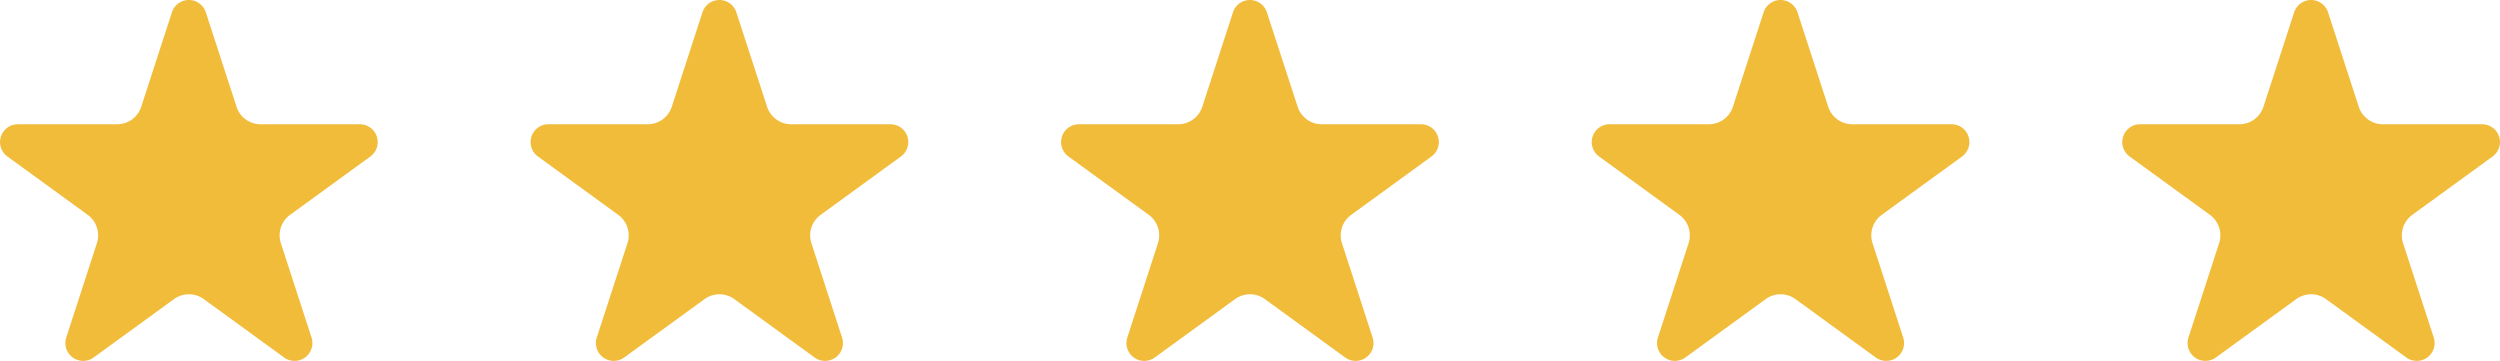 <svg xmlns="http://www.w3.org/2000/svg" width="150.784" height="21.775" viewBox="0 0 150.784 21.775">
  <g id="Stars" transform="translate(-724.606 -5671.434)">
    <path id="Star_Icon" data-name="Star Icon" d="M738.871,5677.871a1.529,1.529,0,0,0,1.454,1.057h5.988a1.075,1.075,0,0,1,.632,1.944l-4.844,3.52a1.53,1.53,0,0,0-.555,1.71l1.85,5.694a1.075,1.075,0,0,1-1.654,1.2l-4.844-3.52a1.528,1.528,0,0,0-1.8,0l-4.844,3.52a1.075,1.075,0,0,1-1.654-1.2l1.85-5.694a1.53,1.53,0,0,0-.555-1.71l-4.844-3.52a1.075,1.075,0,0,1,.632-1.944h5.988a1.528,1.528,0,0,0,1.454-1.057l1.85-5.694a1.075,1.075,0,0,1,2.045,0Z" fill="#f2bc3b"/>
    <path id="Star_Icon-2" data-name="Star Icon" d="M770.871,5677.871a1.529,1.529,0,0,0,1.454,1.057h5.988a1.075,1.075,0,0,1,.632,1.944l-4.844,3.52a1.53,1.53,0,0,0-.556,1.71l1.85,5.694a1.075,1.075,0,0,1-1.654,1.2l-4.844-3.52a1.528,1.528,0,0,0-1.8,0l-4.844,3.52a1.075,1.075,0,0,1-1.654-1.2l1.85-5.694a1.53,1.53,0,0,0-.555-1.71l-4.844-3.52a1.075,1.075,0,0,1,.632-1.944h5.988a1.529,1.529,0,0,0,1.454-1.057l1.85-5.694a1.075,1.075,0,0,1,2.045,0Z" fill="#f2bc3b"/>
    <path id="Star_Icon-3" data-name="Star Icon" d="M802.871,5677.871a1.529,1.529,0,0,0,1.454,1.057h5.988a1.075,1.075,0,0,1,.632,1.944l-4.844,3.52a1.53,1.53,0,0,0-.556,1.71l1.85,5.694a1.075,1.075,0,0,1-1.655,1.2l-4.844-3.52a1.528,1.528,0,0,0-1.8,0l-4.844,3.52a1.075,1.075,0,0,1-1.655-1.2l1.85-5.694a1.53,1.53,0,0,0-.556-1.71l-4.844-3.52a1.075,1.075,0,0,1,.632-1.944h5.988a1.529,1.529,0,0,0,1.454-1.057l1.85-5.694a1.075,1.075,0,0,1,2.045,0Z" fill="#f2bc3b"/>
    <path id="Star_Icon-4" data-name="Star Icon" d="M834.871,5677.871a1.529,1.529,0,0,0,1.454,1.057h5.988a1.075,1.075,0,0,1,.632,1.944l-4.844,3.52a1.53,1.53,0,0,0-.555,1.71l1.85,5.694a1.075,1.075,0,0,1-1.654,1.2l-4.844-3.52a1.528,1.528,0,0,0-1.8,0l-4.844,3.52a1.075,1.075,0,0,1-1.654-1.2l1.85-5.694a1.53,1.53,0,0,0-.555-1.71l-4.844-3.52a1.075,1.075,0,0,1,.632-1.944h5.988a1.528,1.528,0,0,0,1.454-1.057l1.85-5.694a1.075,1.075,0,0,1,2.045,0Z" fill="#f2bc3b"/>
    <path id="Star_Icon-5" data-name="Star Icon" d="M866.871,5677.871a1.529,1.529,0,0,0,1.454,1.057h5.988a1.075,1.075,0,0,1,.632,1.944l-4.844,3.52a1.53,1.53,0,0,0-.556,1.71l1.85,5.694a1.075,1.075,0,0,1-1.654,1.2l-4.844-3.52a1.528,1.528,0,0,0-1.8,0l-4.844,3.52a1.075,1.075,0,0,1-1.654-1.2l1.85-5.694a1.53,1.53,0,0,0-.555-1.71l-4.844-3.52a1.075,1.075,0,0,1,.632-1.944h5.988a1.529,1.529,0,0,0,1.454-1.057l1.85-5.694a1.075,1.075,0,0,1,2.045,0Z" fill="#f2bc3b"/>
  </g>
</svg>
